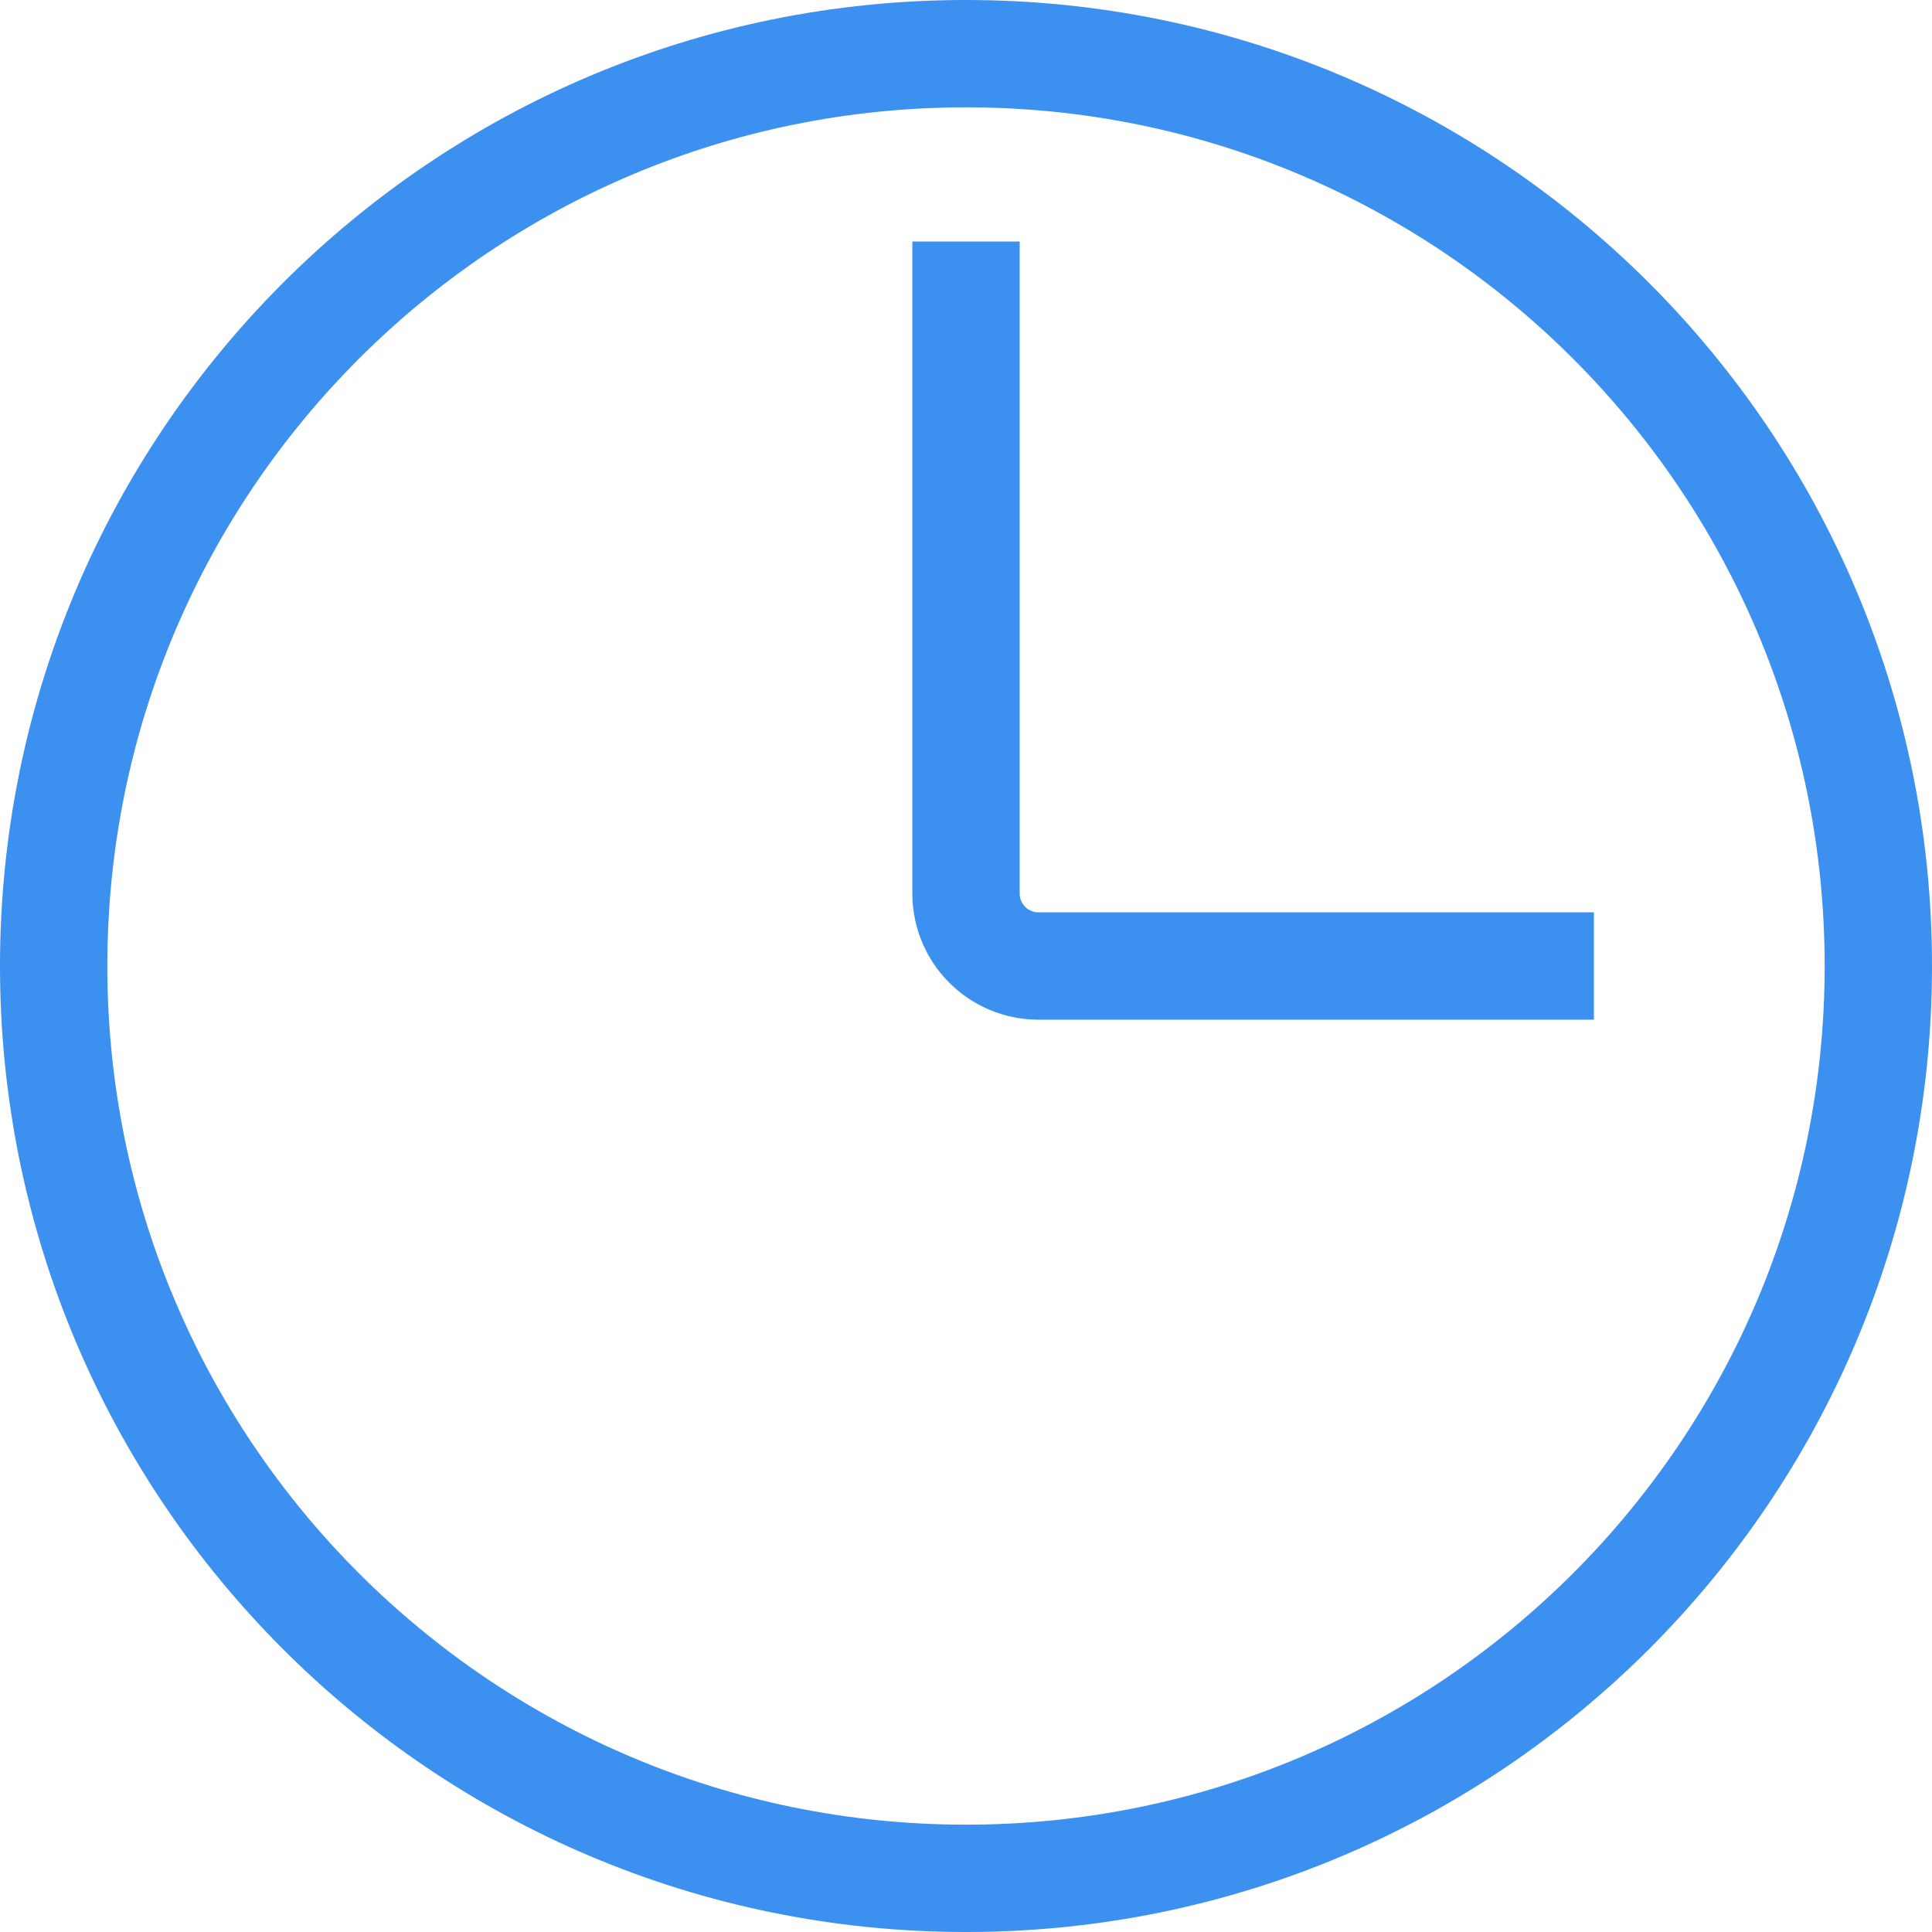 <?xml version="1.0" encoding="UTF-8"?>
<svg width="36px" height="36px" viewBox="0 0 36 36" version="1.1" xmlns="http://www.w3.org/2000/svg" xmlns:xlink="http://www.w3.org/1999/xlink">
    <!-- Generator: Sketch 48.1 (47250) - http://www.bohemiancoding.com/sketch -->
    <title>register_icon_code_pressed</title>
    <desc>Created with Sketch.</desc>
    <defs></defs>
    <g id="改绑手机-验证旧手机" stroke="none" stroke-width="1" fill="none" fill-rule="evenodd" transform="translate(-83, -668)">
        <g id="register_icon_code_pressed" transform="translate(83, 668)" stroke="#3C90EF" stroke-width="2">
            <path d="M35,18 C35,8.611 27.389,1 18,1 C8.611,1 1,8.611 1,18 C1,27.389 8.611,35 18,35 C27.389,35 35,27.389 35,18 Z" id="Shape"></path>
            <path d="M18,4.5 L18,16.65 C18,17.395 18.605,18 19.35,18 L29.7,18" id="Shape"></path>
        </g>
    </g>
</svg>
